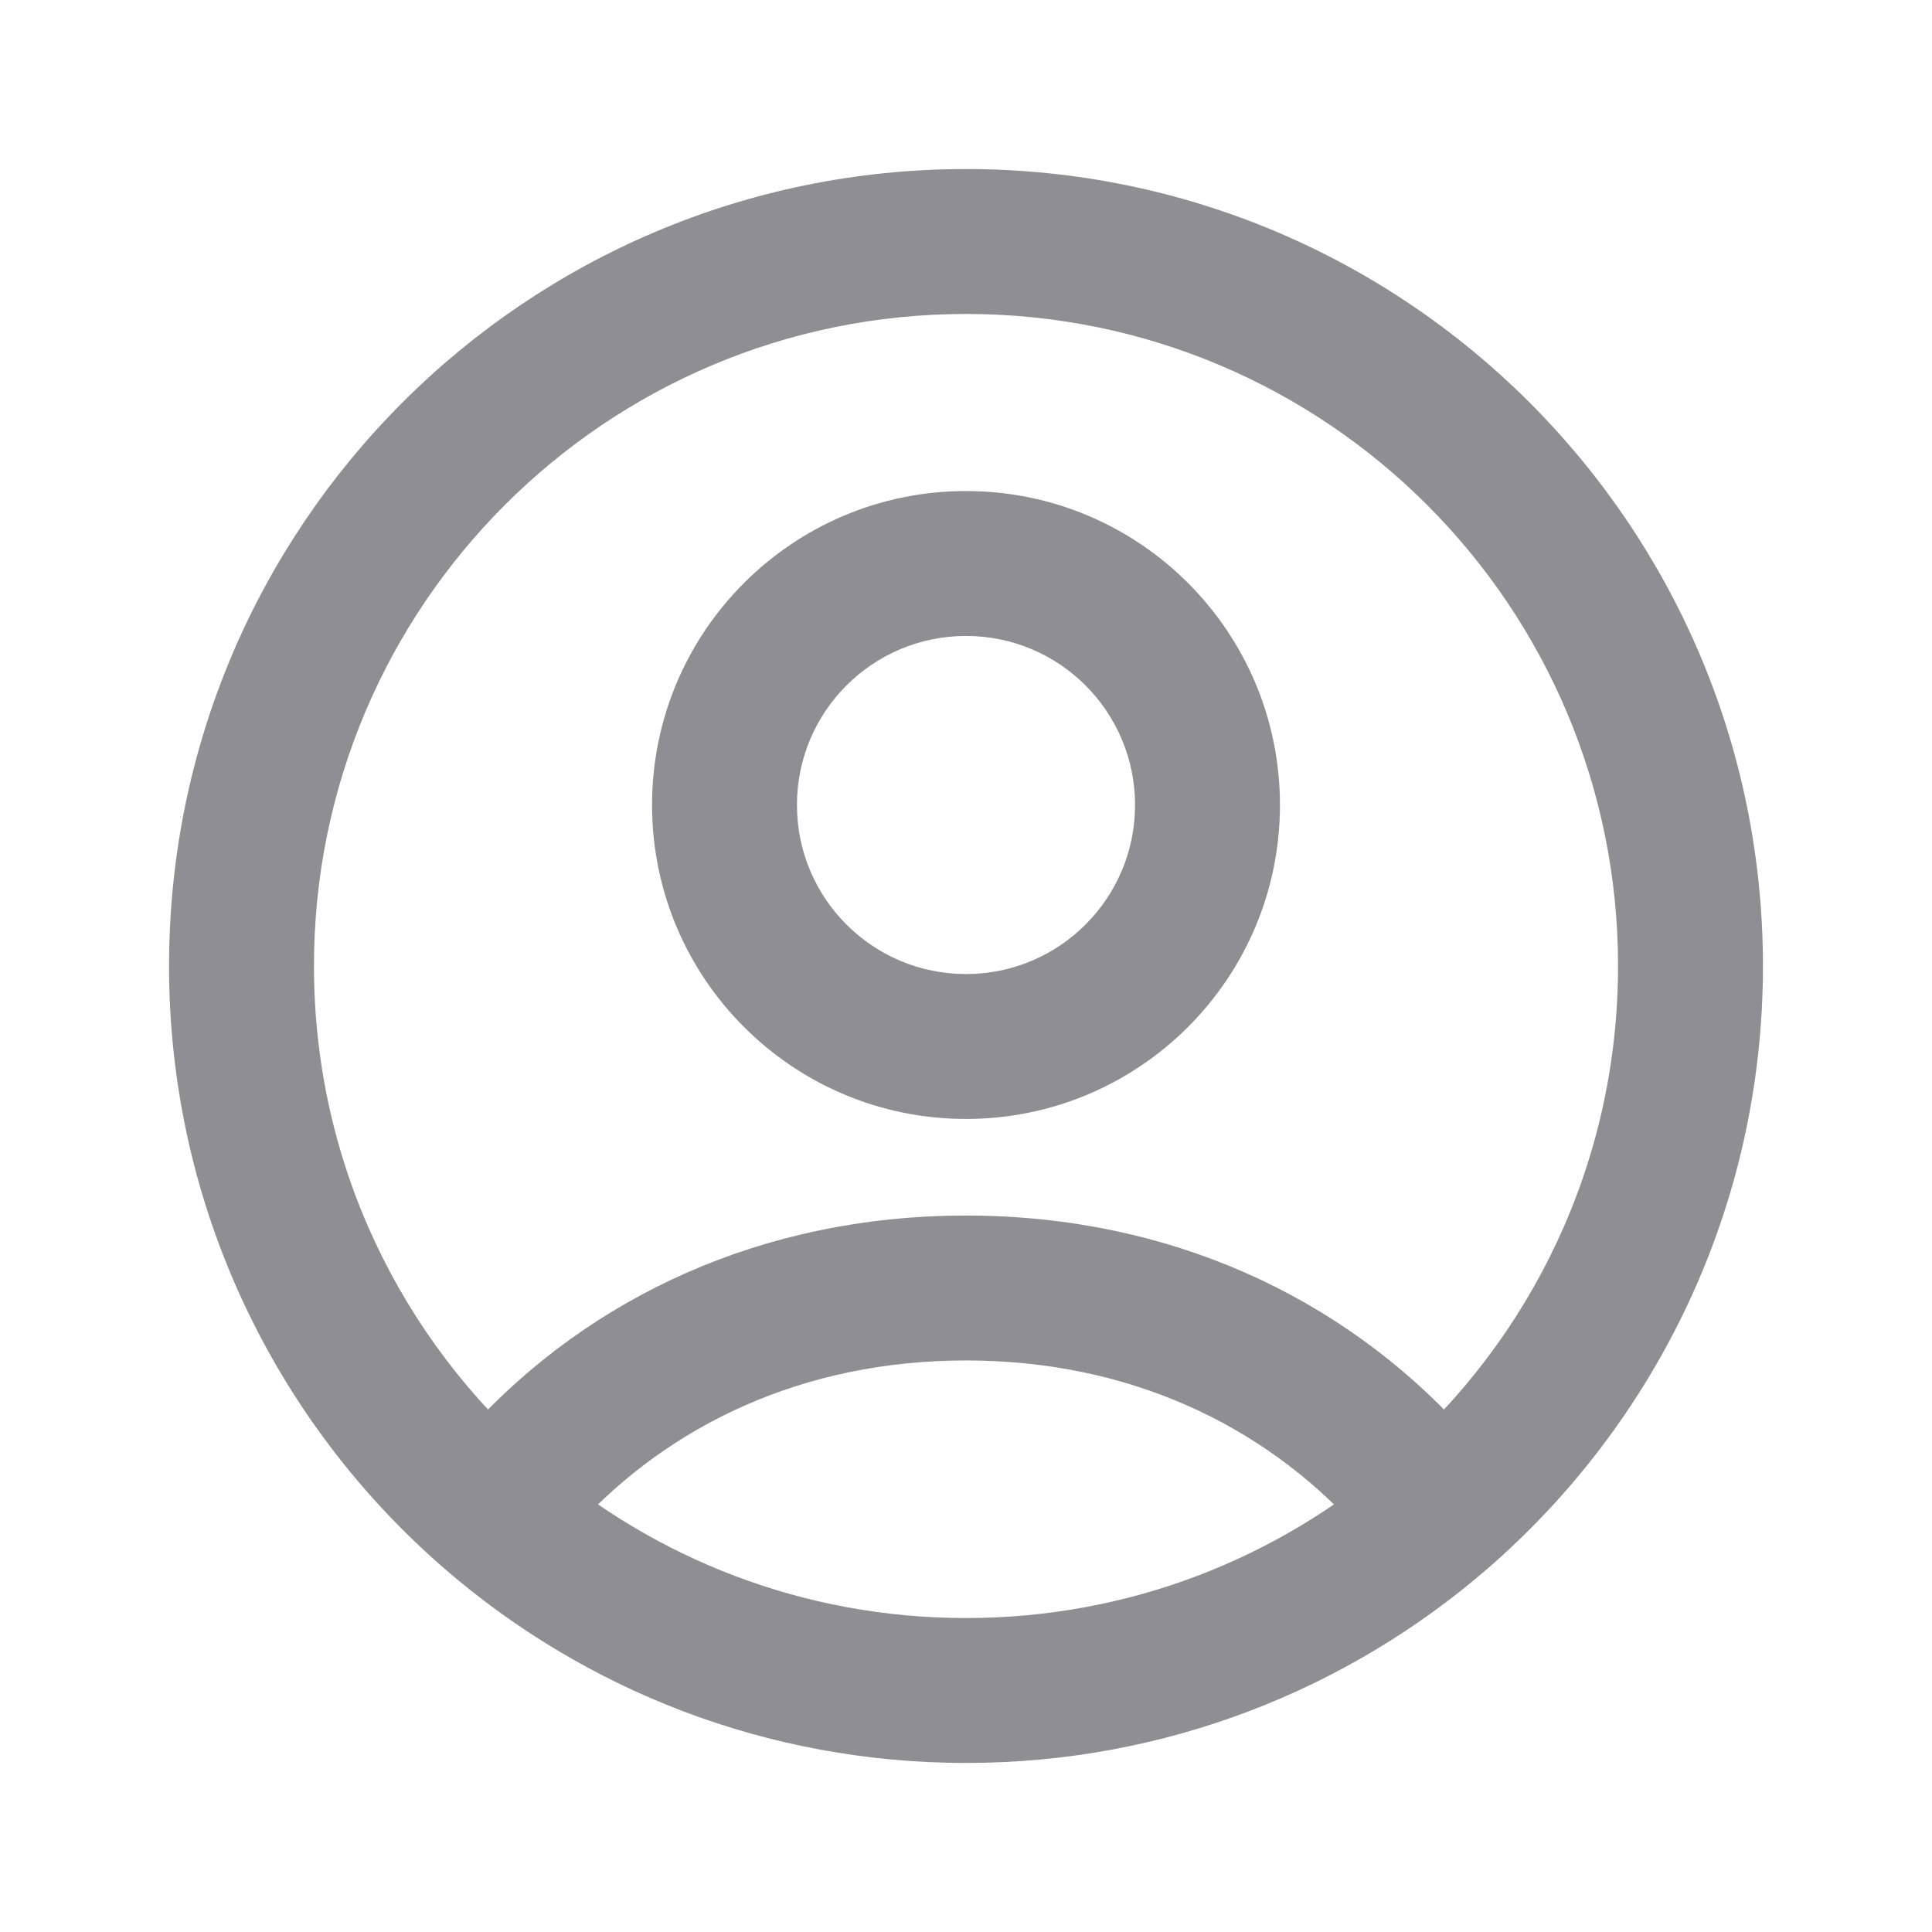 <svg width="24" height="24" viewBox="0 0 24 24" fill="none" xmlns="http://www.w3.org/2000/svg">
<path d="M6.116 18.81L5.527 19.491L6.116 18.81ZM17.884 18.81L17.295 18.13L17.884 18.81ZM5.836 17.747C5.5 18.114 5.526 18.683 5.893 19.018C6.26 19.354 6.829 19.328 7.164 18.961L5.836 17.747ZM16.836 18.961L17.443 19.626L18.771 18.411L18.164 17.747L16.836 18.961ZM3.9 12C3.9 7.526 7.526 3.9 12 3.9V2.1C6.532 2.1 2.1 6.532 2.1 12H3.9ZM12 3.9C16.474 3.9 20.1 7.526 20.1 12H21.9C21.9 6.532 17.468 2.1 12 2.1V3.9ZM14.1 10C14.1 11.16 13.16 12.1 12 12.1V13.9C14.154 13.9 15.9 12.154 15.9 10H14.1ZM12 12.1C10.84 12.1 9.9 11.16 9.9 10H8.1C8.1 12.154 9.846 13.9 12 13.9V12.1ZM9.9 10C9.9 8.84 10.84 7.9 12 7.9V6.1C9.846 6.1 8.1 7.846 8.1 10H9.9ZM12 7.9C13.16 7.9 14.1 8.84 14.1 10H15.9C15.9 7.846 14.154 6.1 12 6.1V7.9ZM12 20.1C9.975 20.1 8.125 19.358 6.705 18.13L5.527 19.491C7.262 20.991 9.526 21.9 12 21.9V20.1ZM6.705 18.13C4.985 16.643 3.9 14.449 3.9 12H2.1C2.1 14.993 3.43 17.677 5.527 19.491L6.705 18.13ZM20.1 12C20.1 14.449 19.015 16.643 17.295 18.13L18.473 19.491C20.57 17.677 21.9 14.993 21.9 12H20.1ZM17.295 18.13C15.875 19.358 14.025 20.1 12 20.1V21.9C14.474 21.9 16.738 20.991 18.473 19.491L17.295 18.13ZM7.164 18.961C8.32 17.697 9.982 16.9 12 16.9V15.1C9.478 15.1 7.333 16.108 5.836 17.747L7.164 18.961ZM12 16.9C14.018 16.9 15.68 17.697 16.836 18.961L18.164 17.747C16.667 16.108 14.522 15.1 12 15.1V16.9Z" fill="#8E8E93"/>
</svg>
